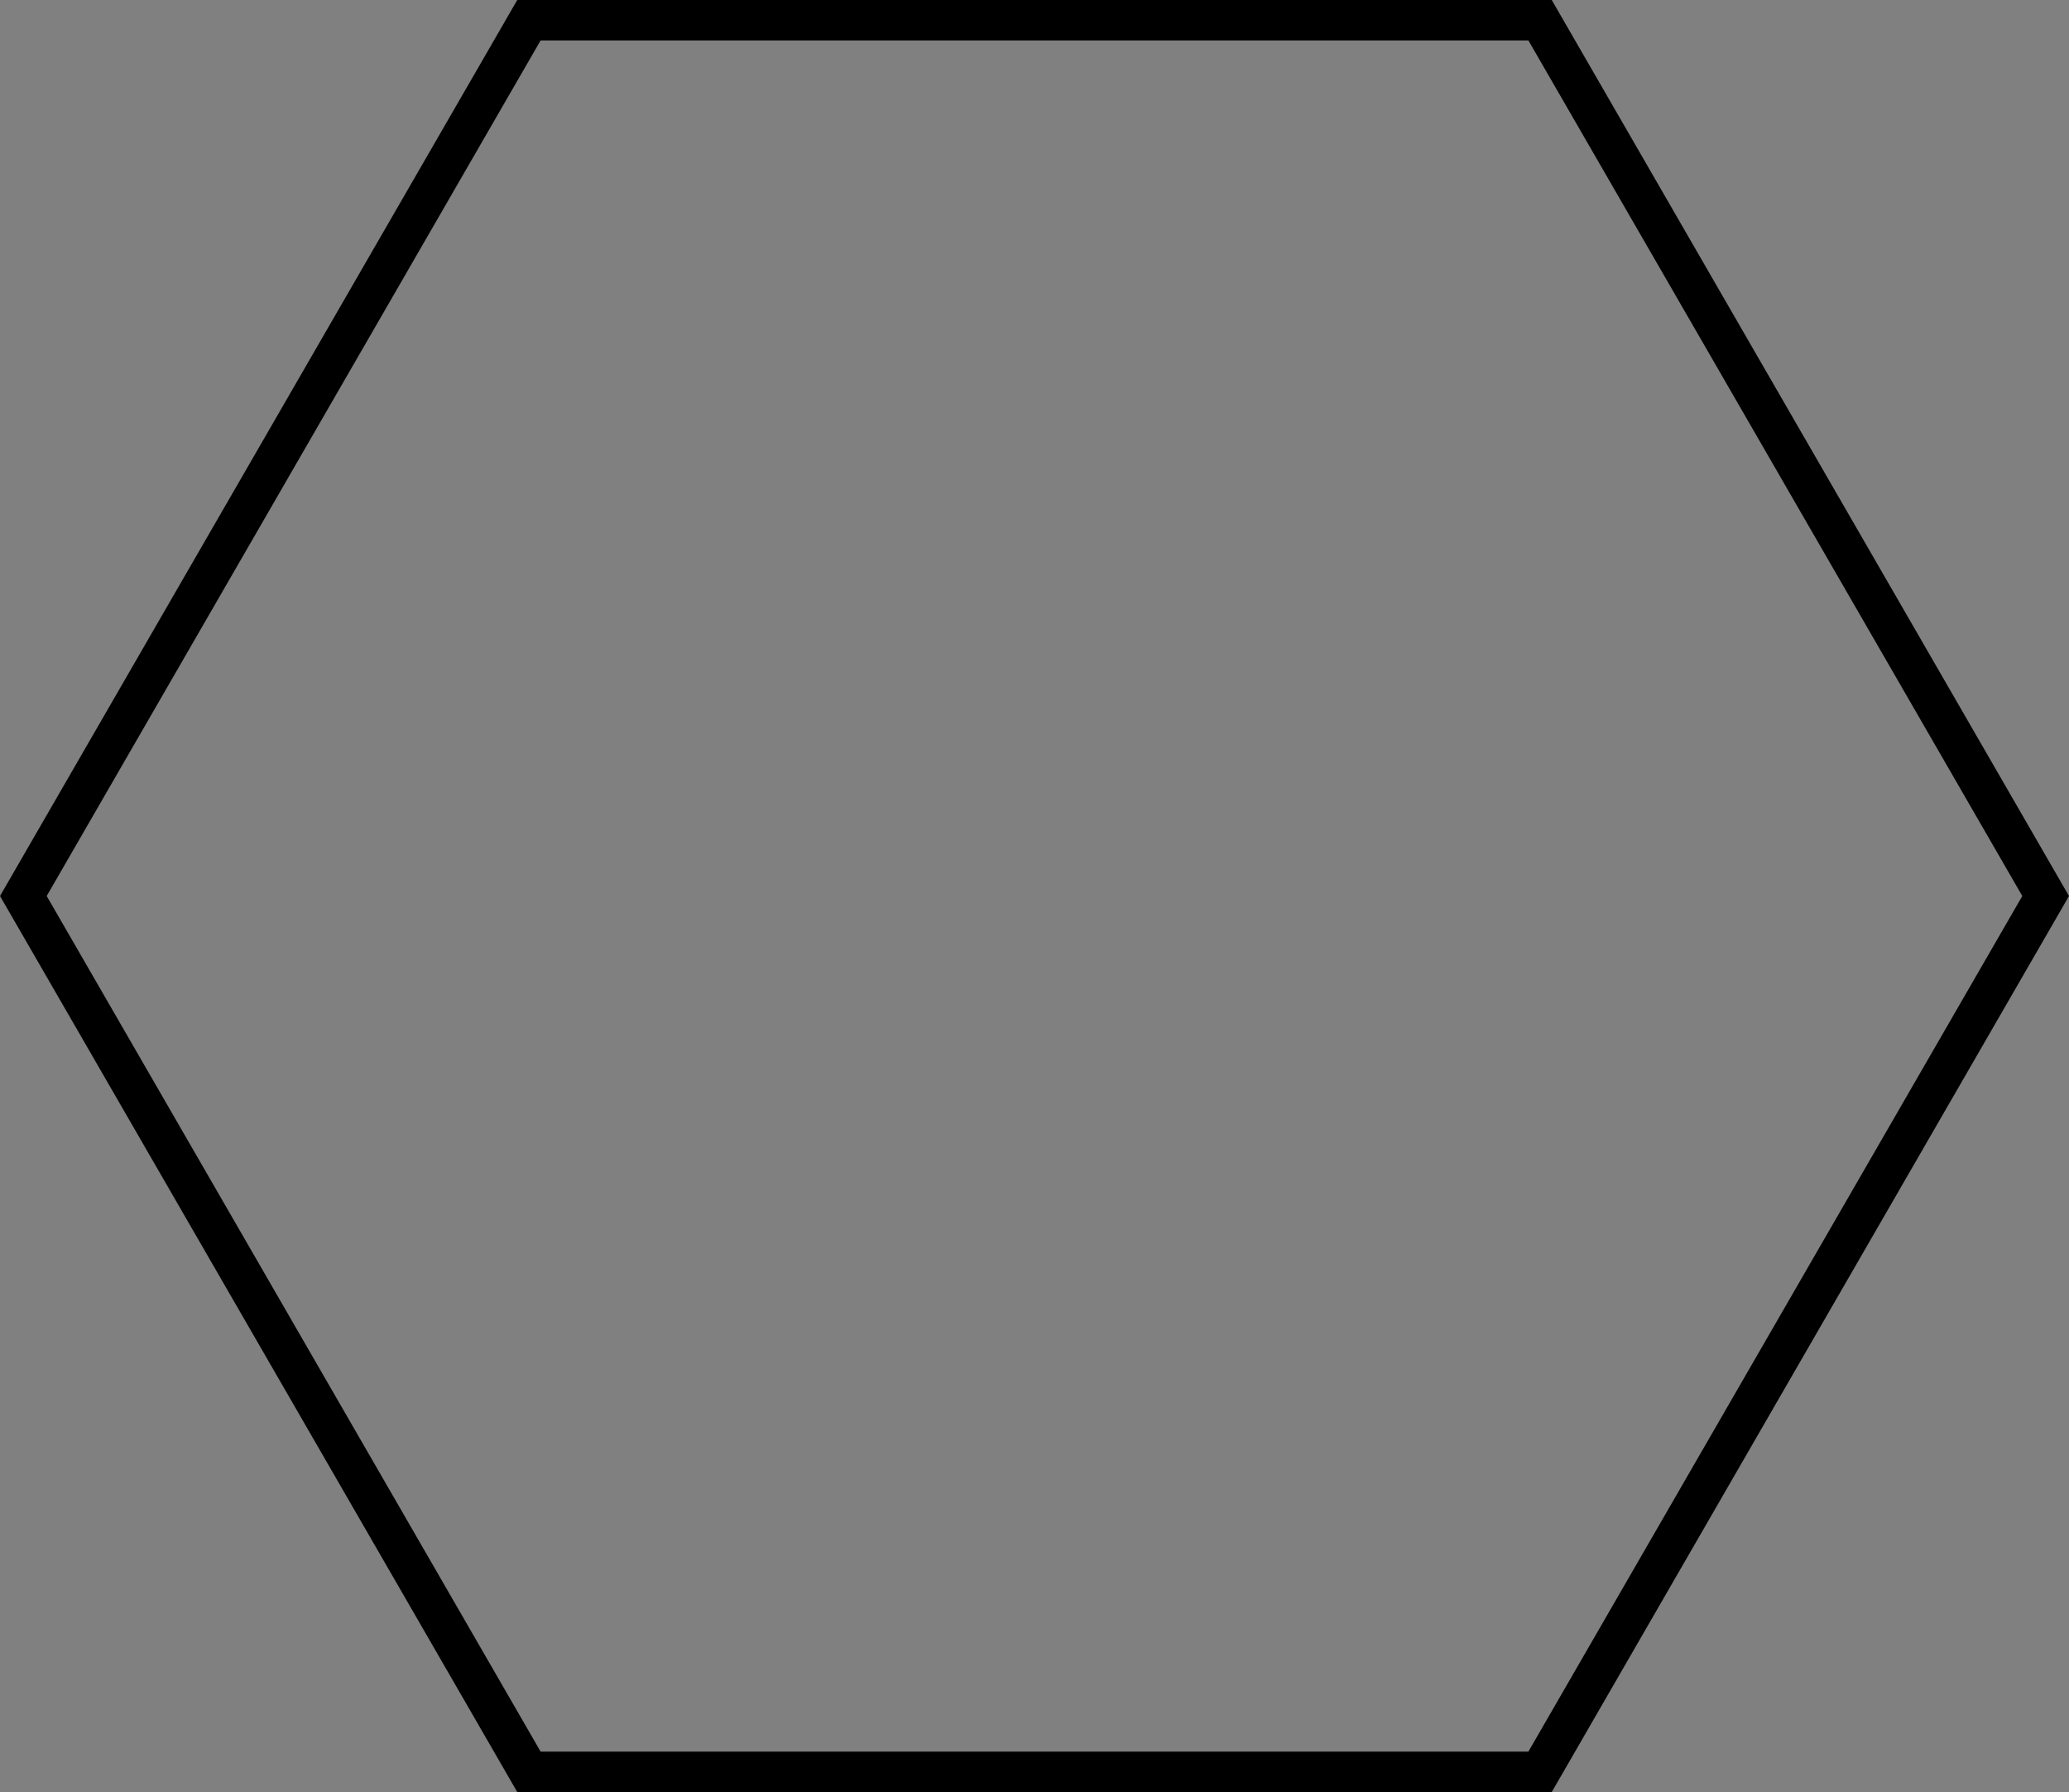 <?xml version="1.0" encoding="utf-8"?>
<!-- Generator: Adobe Illustrator 16.0.4, SVG Export Plug-In . SVG Version: 6.00 Build 0)  -->
<!DOCTYPE svg PUBLIC "-//W3C//DTD SVG 1.1//EN" "http://www.w3.org/Graphics/SVG/1.1/DTD/svg11.dtd">
<svg version="1.1" id="Layer_1" xmlns="http://www.w3.org/2000/svg" xmlns:xlink="http://www.w3.org/1999/xlink" x="0px" y="0px"
	 width="102.31px" height="88.603px" viewBox="0 0 102.31 88.603" enable-background="new 0 0 102.31 88.603" xml:space="preserve">
<rect x="0" y="0" width="102.31" height="88.603" fill="#808080" stroke="none"/>
<polygon fill="none" stroke="#000000" stroke-width="2" stroke-miterlimit="10" points="26.155,87.603 1.155,44.301 26.155,1 
	76.155,1 101.155,44.301 76.155,87.603 "/>
<rect x="291.254" y="126.975" fill="#FFFFFF" stroke="#000000" stroke-width="2" stroke-miterlimit="10" width="100" height="100"/>
<polygon fill="#FFFFFF" stroke="#000000" stroke-width="2" stroke-miterlimit="10" points="316.254,220.276 291.254,176.975 
	316.254,133.673 366.254,133.673 391.254,176.975 366.254,220.276 "/>
<rect x="391.254" y="176.975" fill="#FFFFFF" stroke="#000000" stroke-width="2" stroke-miterlimit="10" width="100" height="100"/>
<polygon fill="#FFFFFF" stroke="#000000" stroke-width="2" stroke-miterlimit="10" points="416.254,270.276 391.254,226.975 
	416.254,183.673 466.254,183.673 491.254,226.975 466.254,270.276 "/>
</svg>
